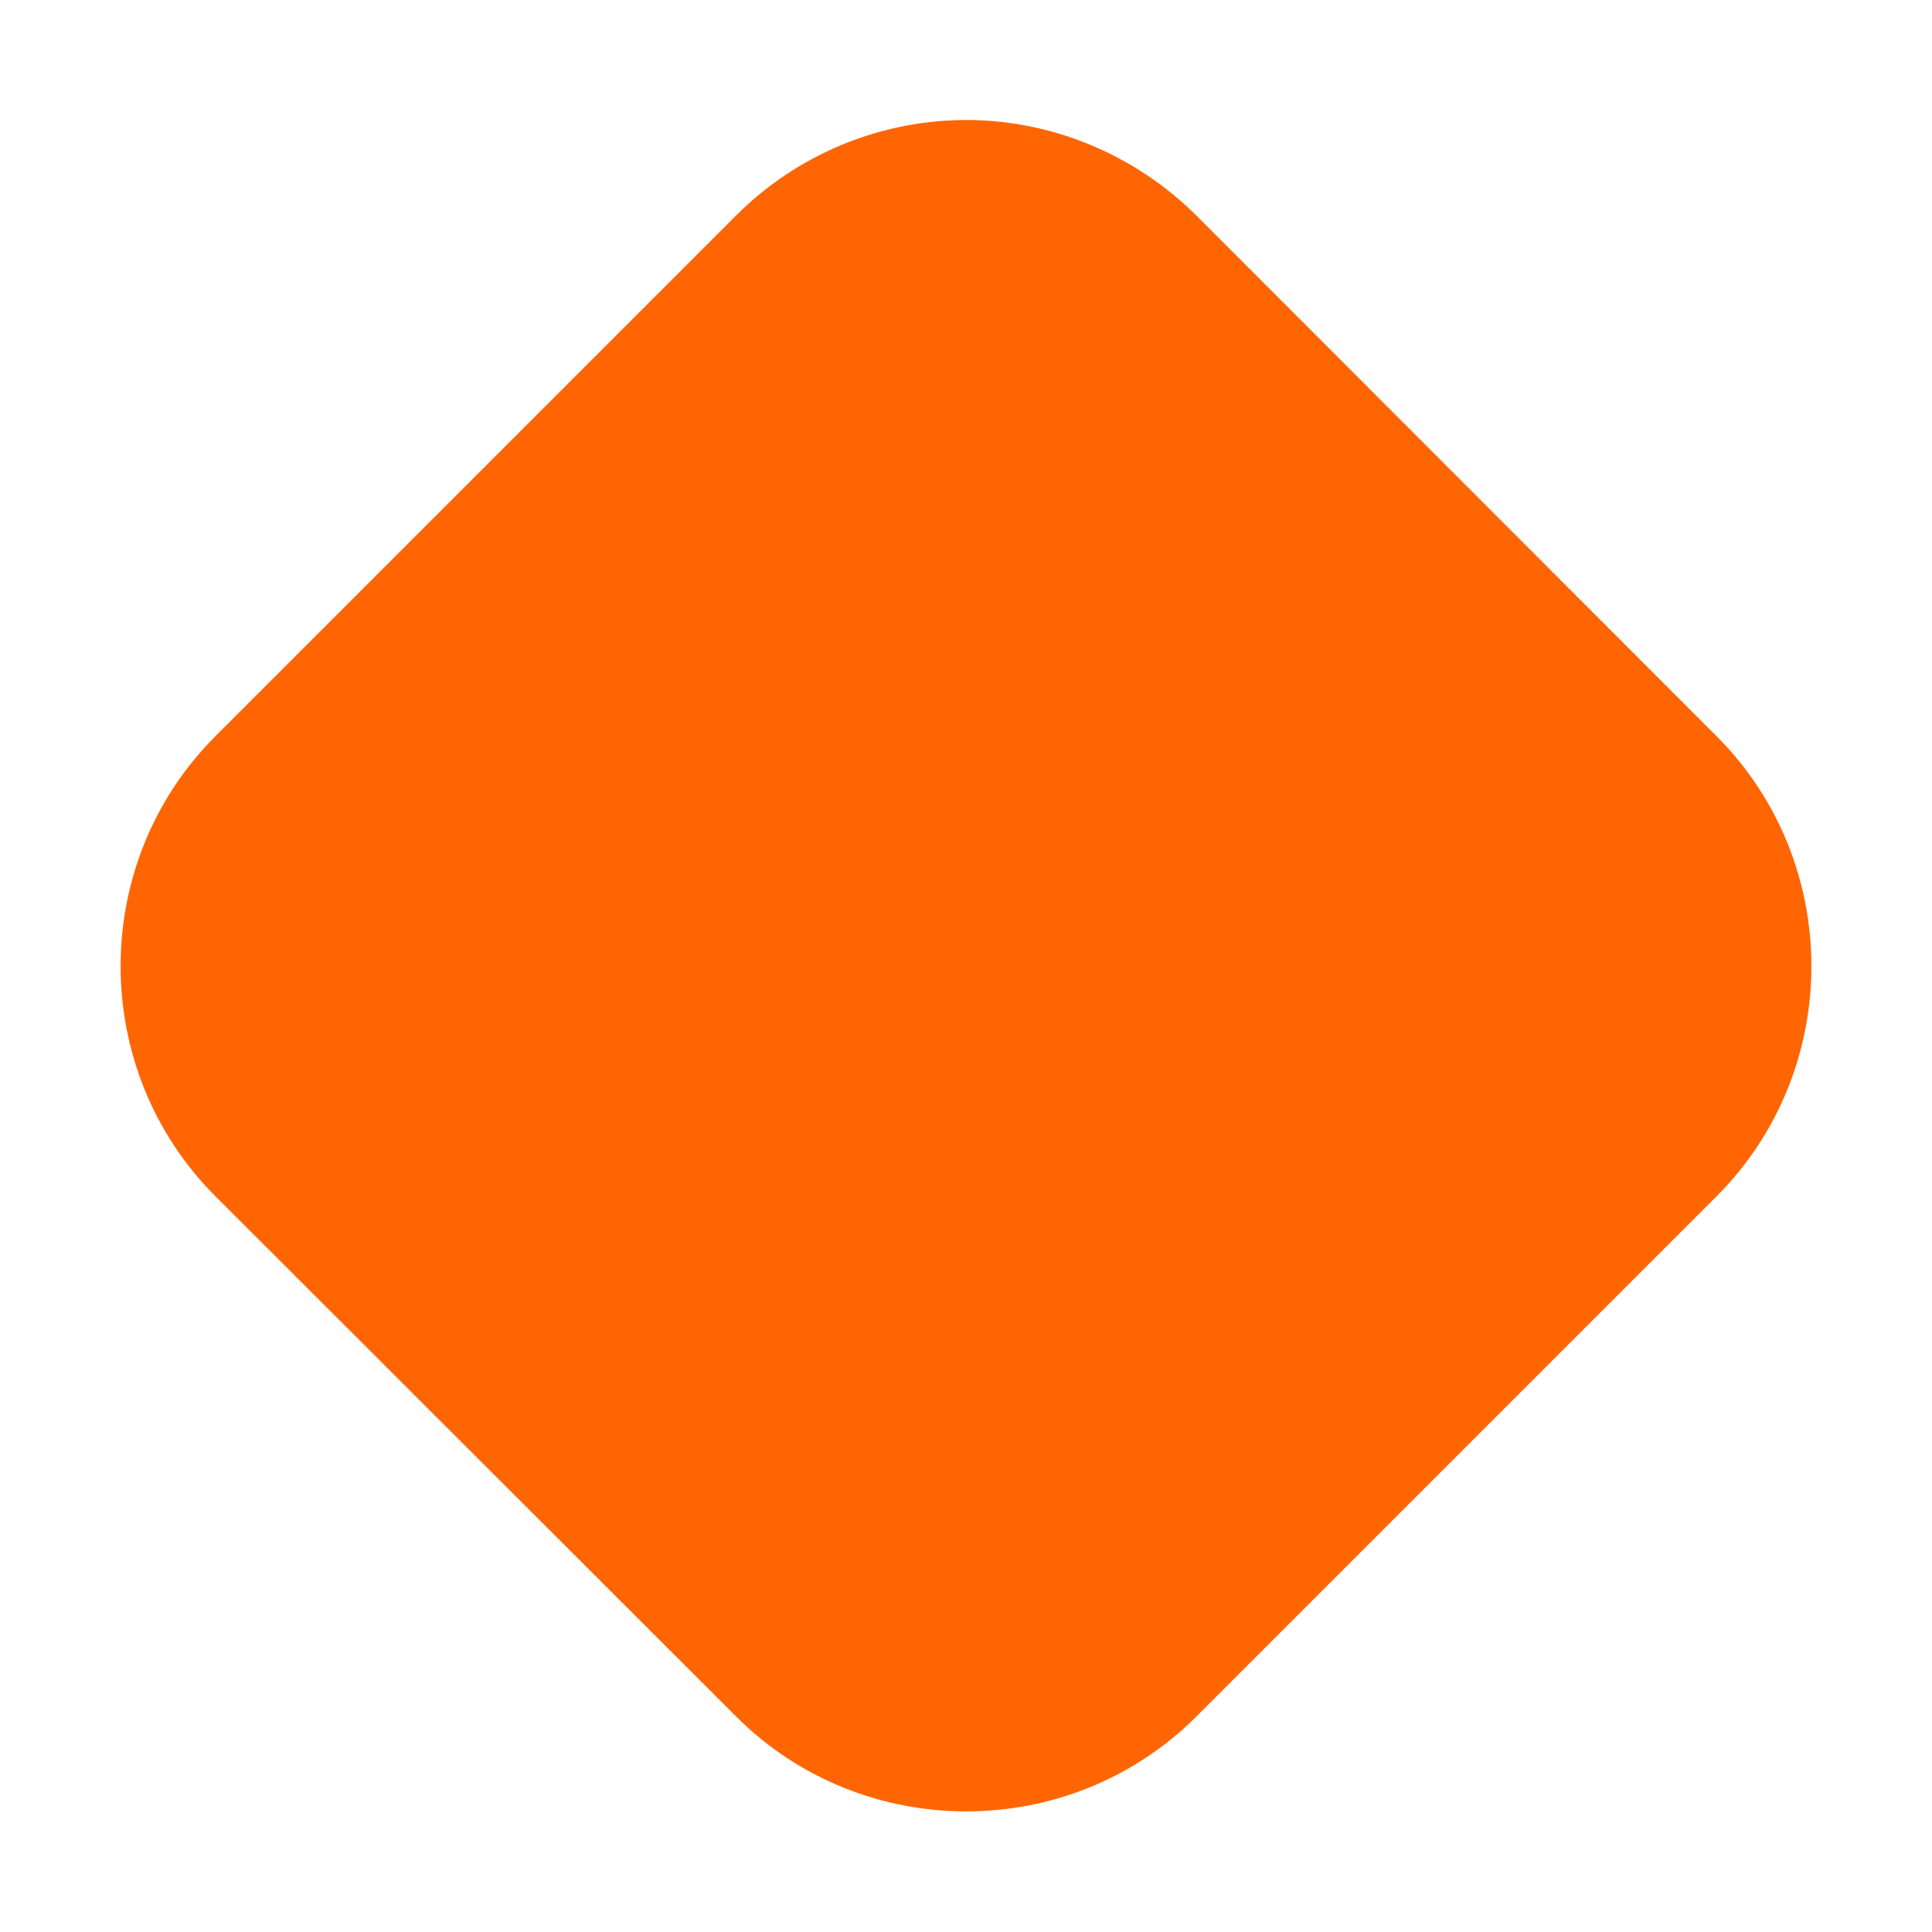 <?xml version="1.0" encoding="UTF-8" standalone="no"?>
<!-- Created with Inkscape (http://www.inkscape.org/) -->

<svg
   width="16"
   height="16"
   viewBox="0 0 4.233 4.233"
   version="1.1"
   id="svg5109"
   xmlns="http://www.w3.org/2000/svg"
   xmlns:svg="http://www.w3.org/2000/svg">
  <defs
     id="defs5106" />
  <g
     id="layer1">
    <path
       style="opacity:0.99;fill:#ff6400;fill-opacity:1;fill-rule:nonzero;stroke:none;stroke-width:0.232;stroke-linecap:round;stroke-linejoin:round;stroke-miterlimit:4;stroke-dasharray:none;stroke-dashoffset:0;stroke-opacity:1;paint-order:fill markers stroke"
       d="m 2.106,0.263 c -0.185,0.003 -0.362,0.078 -0.493,0.209 L 0.472,1.613 c -0.277,0.277 -0.277,0.731 0,1.008 L 1.613,3.761 c 0.277,0.277 0.731,0.277 1.008,0 L 3.761,2.621 c 0.277,-0.277 0.277,-0.731 0,-1.008 L 2.621,0.472 C 2.484,0.336 2.298,0.26 2.106,0.263 Z"
       id="path916" />
  </g>
</svg>
